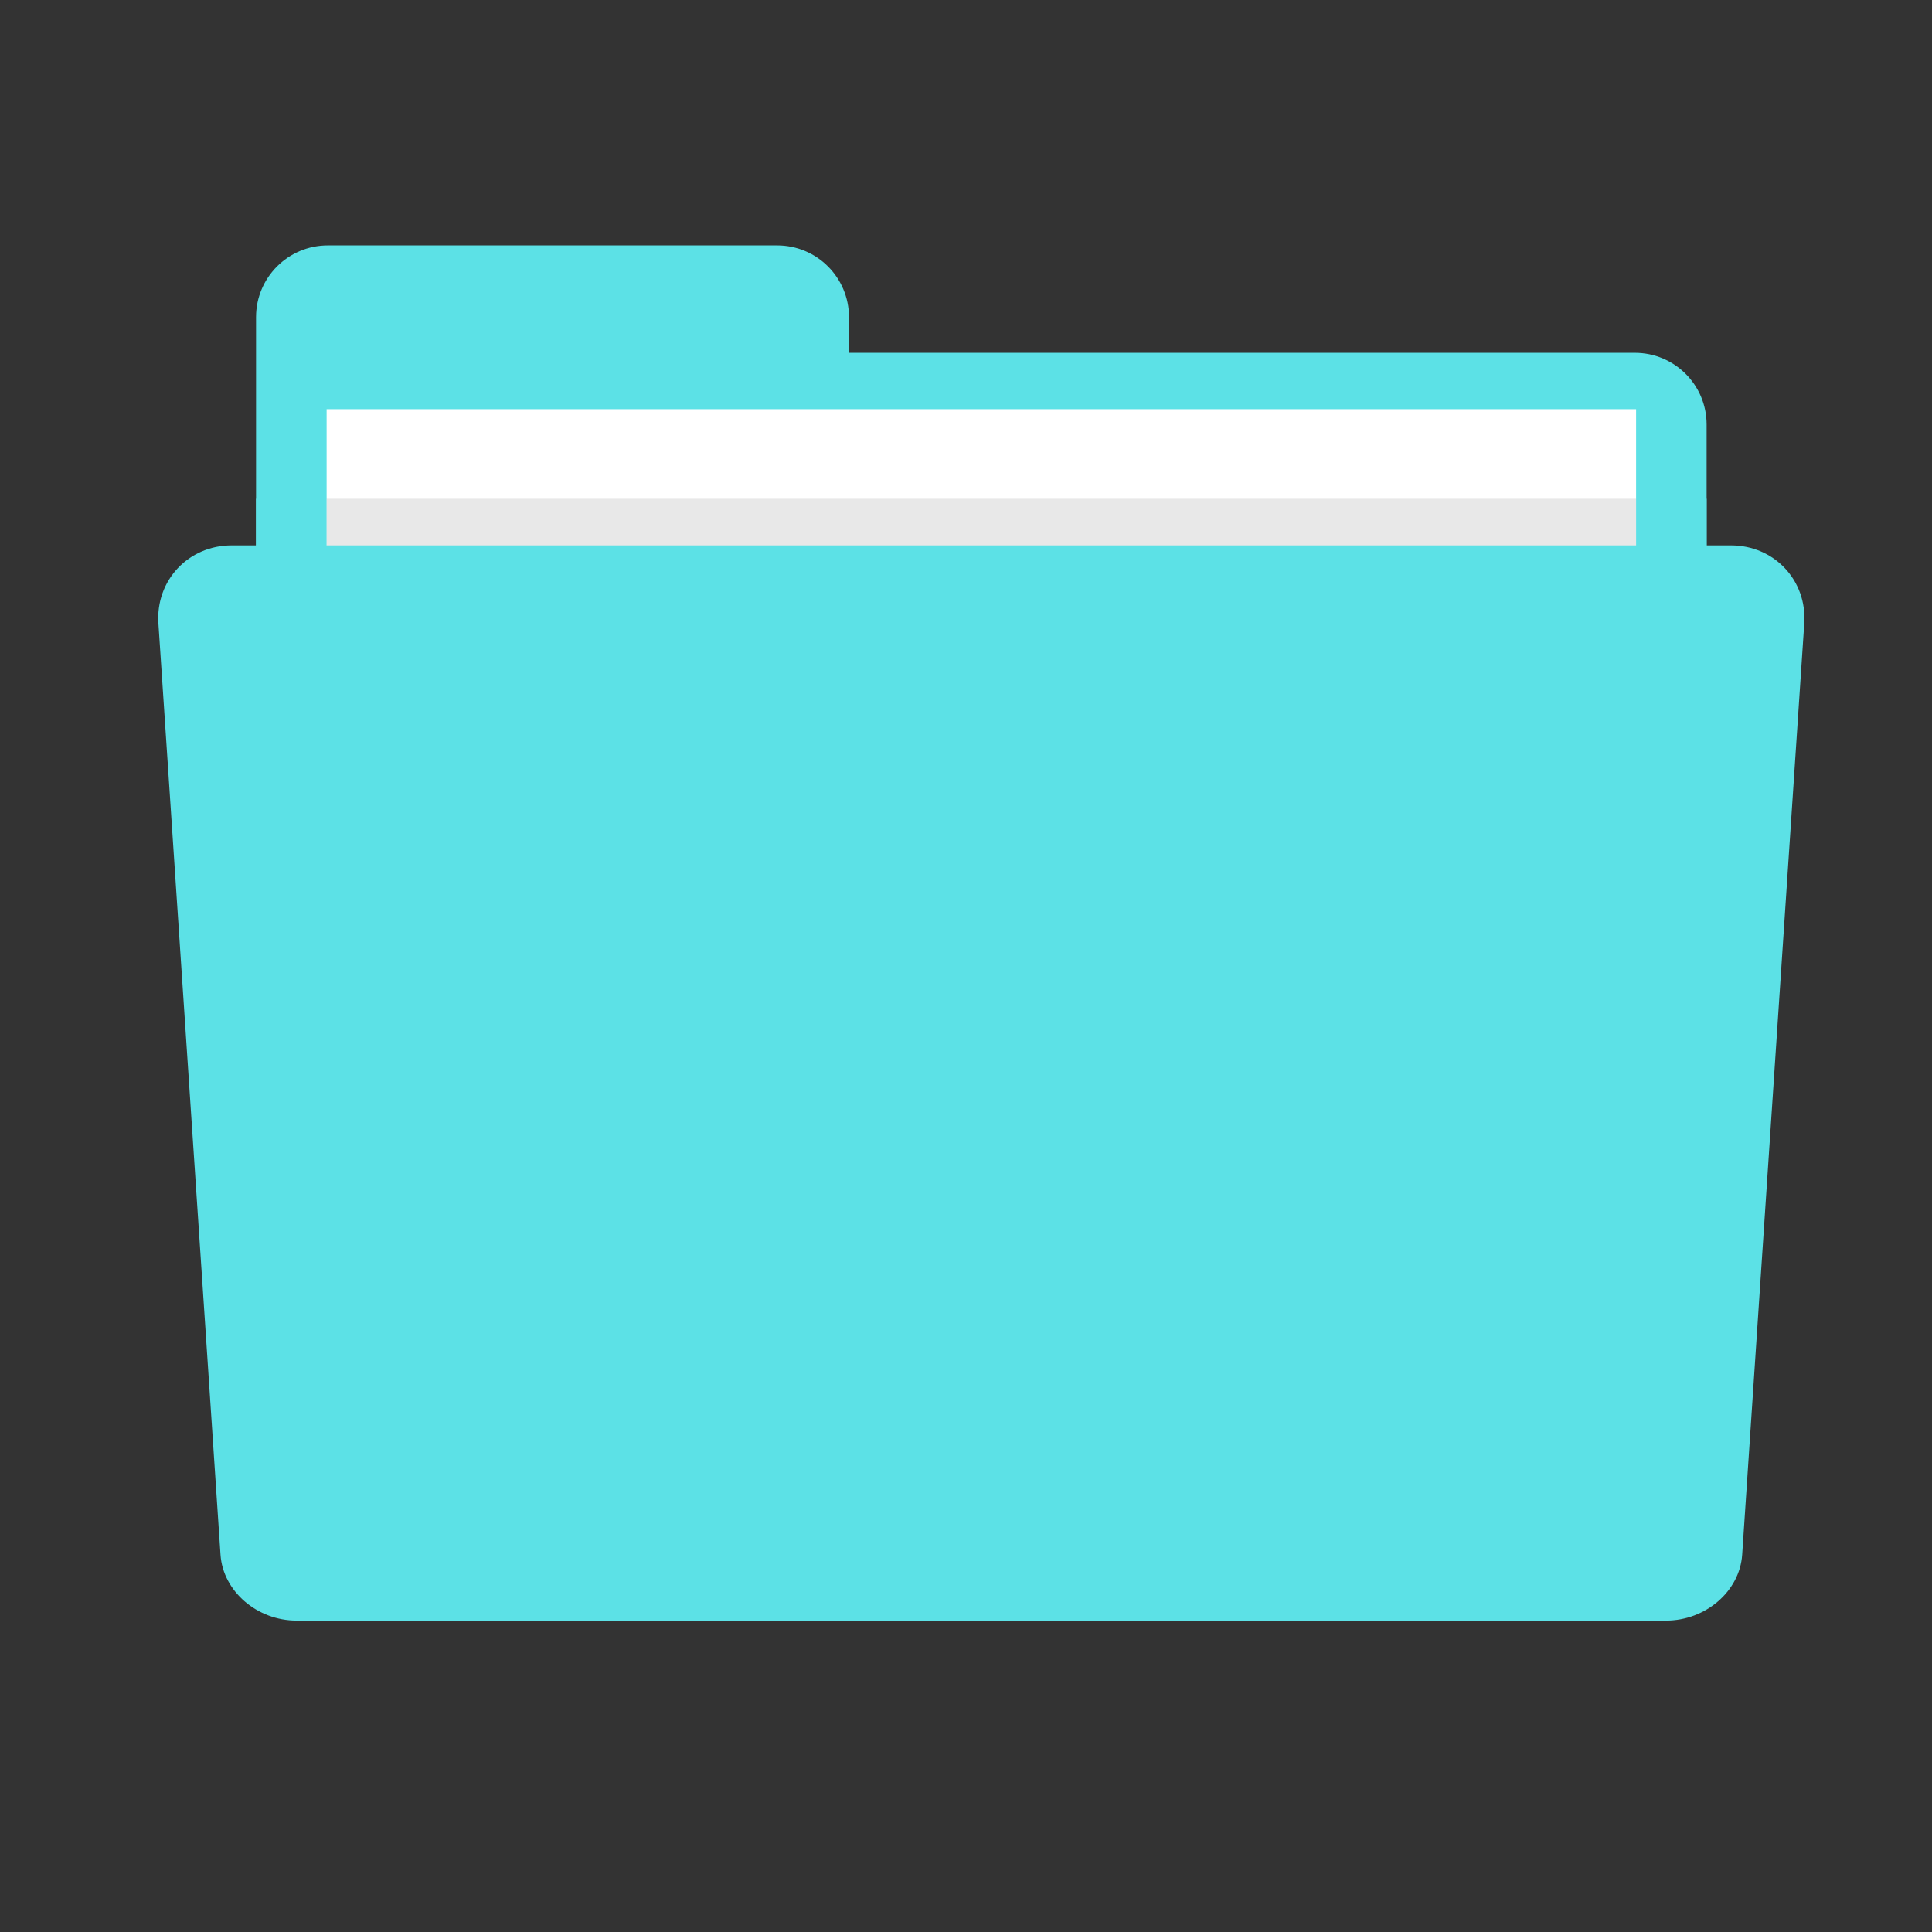 <svg xmlns="http://www.w3.org/2000/svg" xmlns:xlink="http://www.w3.org/1999/xlink" width="500" zoomAndPan="magnify" viewBox="0 0 375 375" height="500" preserveAspectRatio="xMidYMid meet" version="1.0"><rect x="0" y="0" width="375" height="375" fill="#333333" stroke="none"/><defs><clipPath id="e3a9adc439"><path d="M 49.535 47.633 L 331.473 47.633 L 331.473 286.852 L 49.535 286.852 Z M 49.535 47.633 " clip-rule="nonzero"/></clipPath><clipPath id="fcb0c15d6e"><path d="M 30.715 105.68 L 350.246 105.68 L 350.246 314.559 L 30.715 314.559 Z M 30.715 105.68 " clip-rule="nonzero"/></clipPath></defs><g clip-path="url(#e3a9adc439)"><path fill="#5ce1e6" d="M 317.328 68.48 L 164.789 68.48 L 164.789 61.551 C 164.789 53.867 158.555 47.633 150.859 47.633 L 63.629 47.633 C 55.934 47.633 49.699 53.867 49.699 61.551 L 49.699 272.199 C 49.699 279.883 55.934 286.113 63.629 286.113 L 317.328 286.113 C 325.02 286.113 331.254 279.883 331.254 272.199 L 331.254 82.391 C 331.254 74.707 325.02 68.48 317.328 68.48 " fill-opacity="1" fill-rule="nonzero"/></g><path fill="#ffffff" d="M 63.398 166.875 L 317.566 166.875 L 317.566 79.418 L 63.398 79.418 Z M 63.398 166.875 " fill-opacity="1" fill-rule="nonzero"/><path fill="#5ce1e6" d="M 331.254 123.707 L 317.566 123.707 L 317.566 96.809 L 331.254 96.809 L 331.254 123.707 M 63.398 123.707 L 49.699 123.707 L 49.699 96.809 L 63.398 96.809 L 63.398 123.707 " fill-opacity="1" fill-rule="nonzero"/><path fill="#e8e8e8" d="M 63.398 123.707 L 317.566 123.707 L 317.566 96.809 L 63.398 96.809 Z M 63.398 123.707 " fill-opacity="1" fill-rule="nonzero"/><g clip-path="url(#fcb0c15d6e)"><path fill="#5ce1e6" d="M 335.973 105.859 L 44.984 105.859 C 36.562 105.859 30.191 112.656 30.746 120.996 L 42.801 301.773 C 43.277 308.852 49.891 314.559 57.582 314.559 L 323.375 314.559 C 331.066 314.559 337.684 308.852 338.156 301.773 L 350.207 120.996 C 350.766 112.656 344.395 105.859 335.973 105.859 " fill-opacity="1" fill-rule="nonzero"/></g></svg>